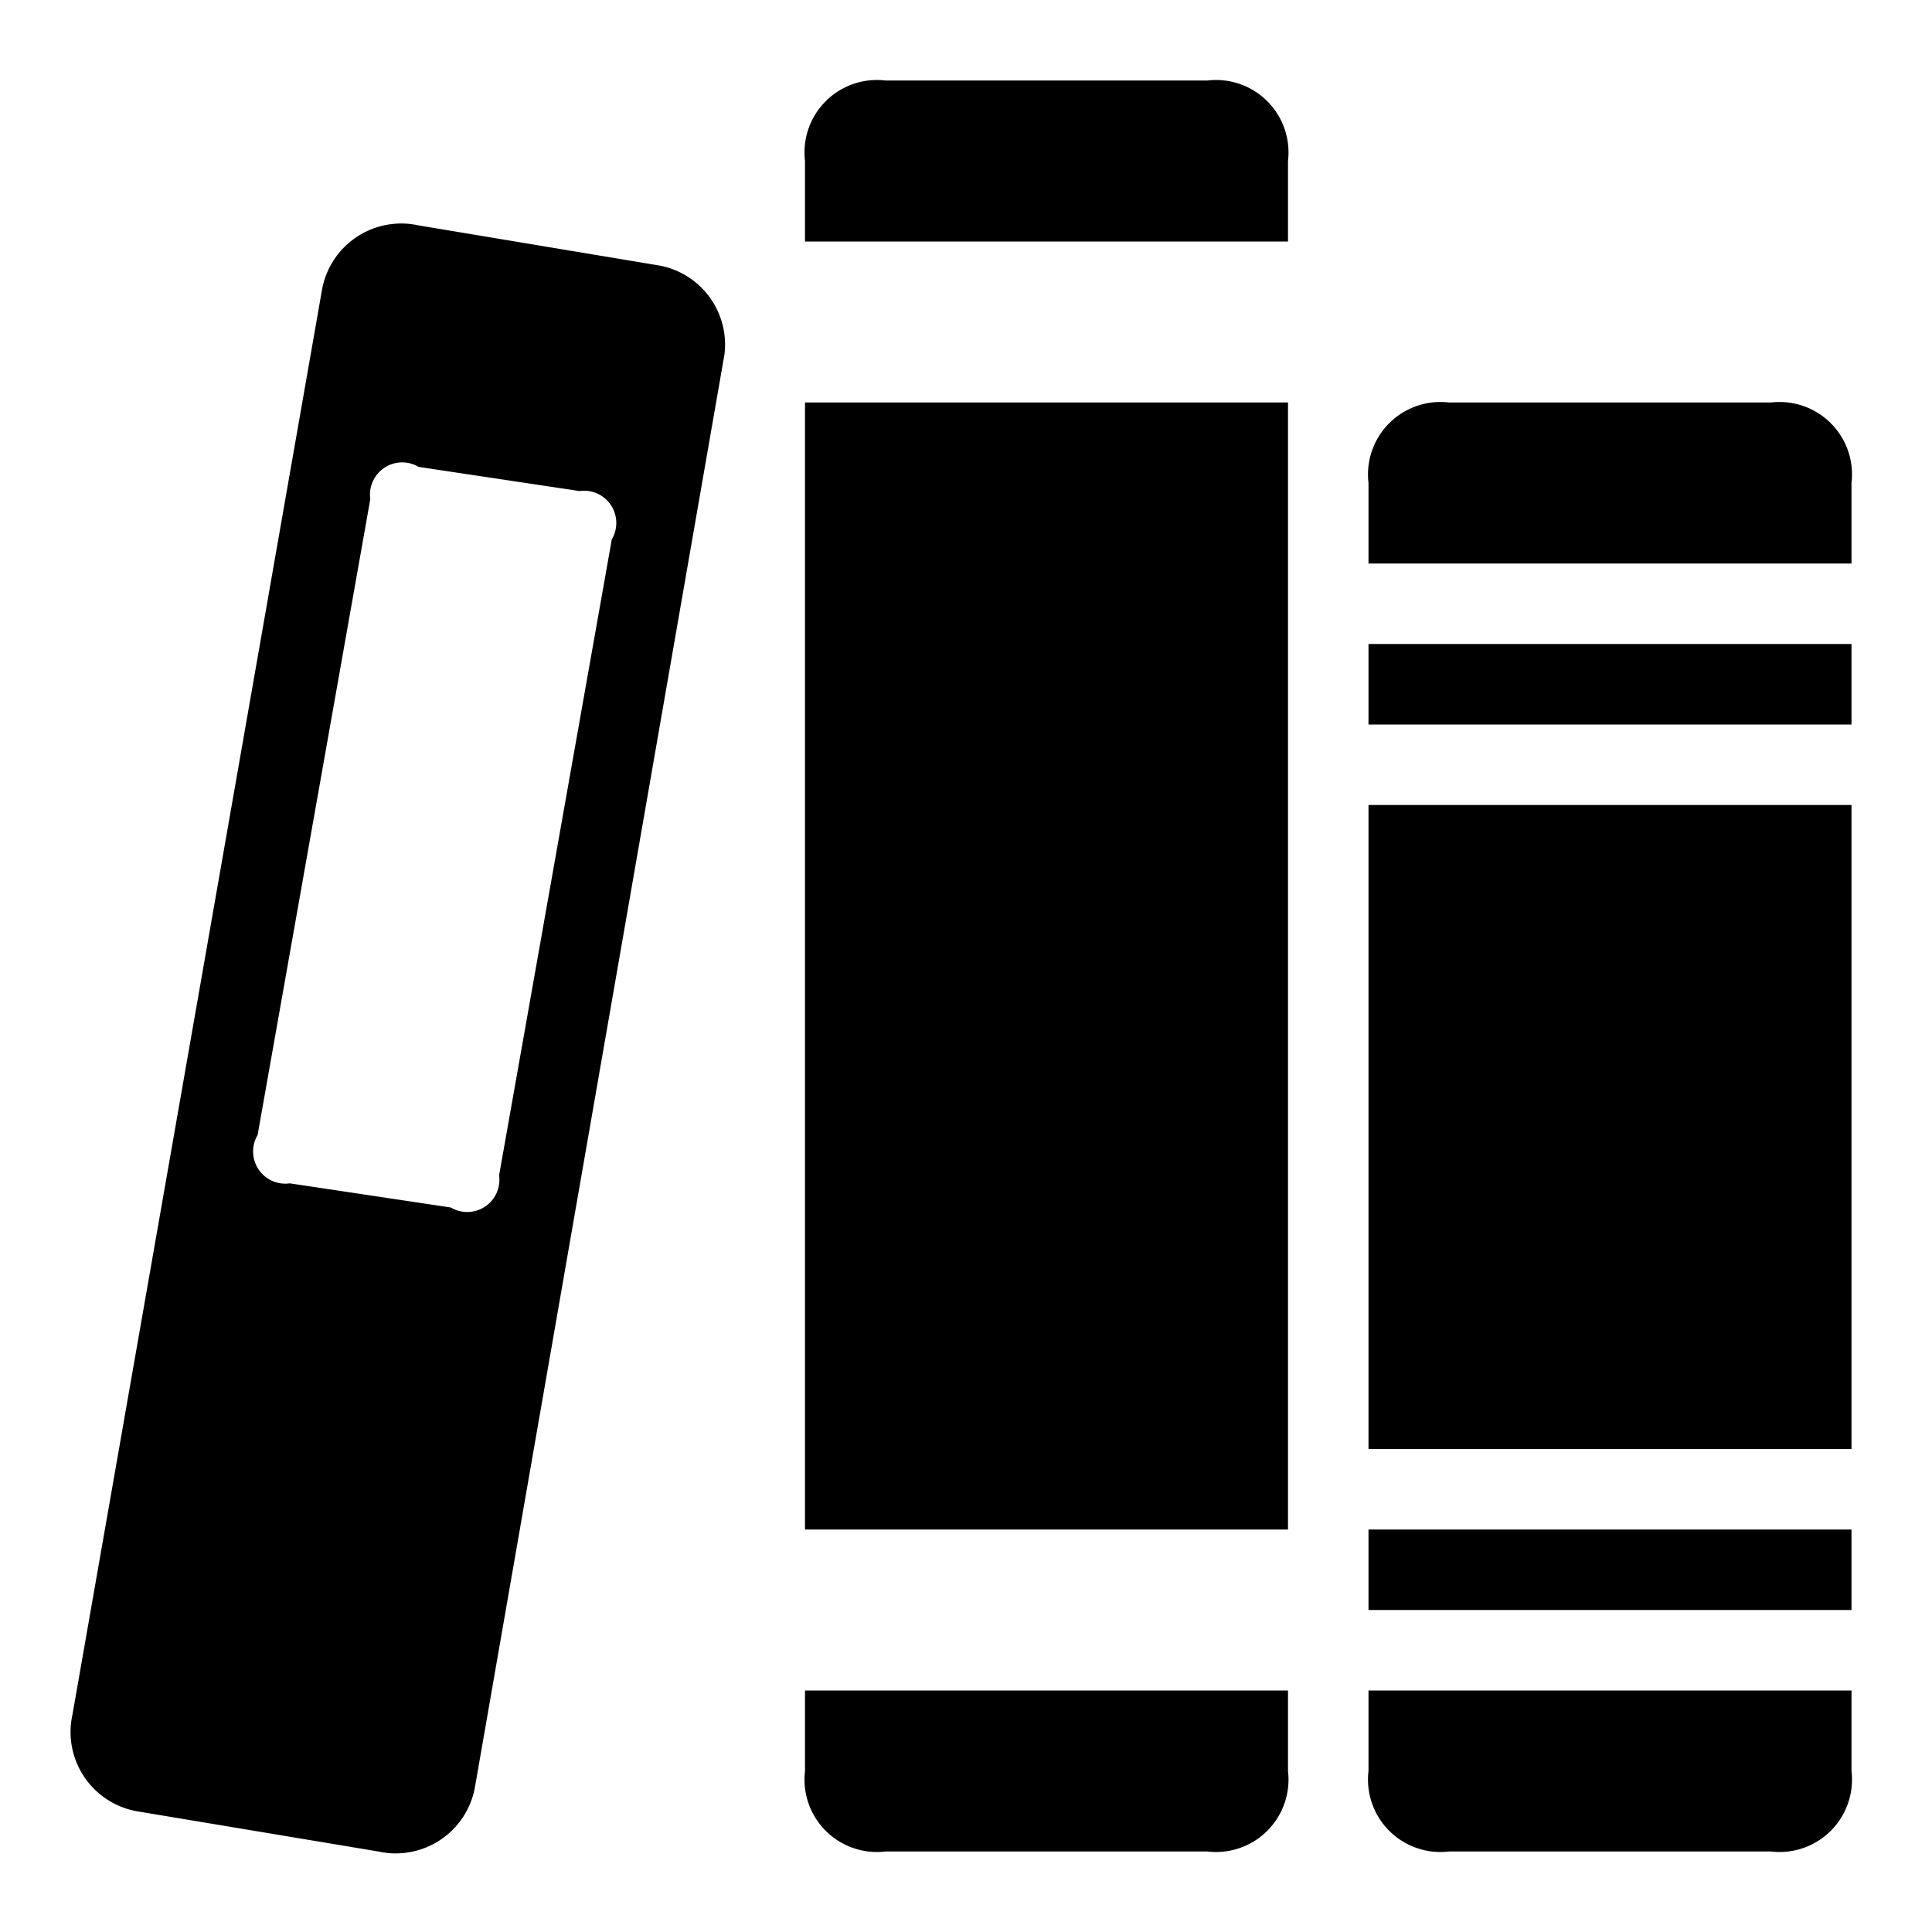 <svg xmlns="http://www.w3.org/2000/svg" viewBox="0 0 24 24"><path d="M8.2,3.3l-3-.5A1,1,0,0,0,4,3.6H4L.9,21.3a1,1,0,0,0,.8,1.2h0l3,.5a1,1,0,0,0,1.2-.8h0L9,4.4A1,1,0,0,0,8.2,3.3Zm-2,11.3a.4.4,0,0,1-.6.4h0l-2-.3a.4.4,0,0,1-.4-.6h0L4.6,6.2a.4.4,0,0,1,.6-.4h0l2,.3a.4.4,0,0,1,.4.6h0ZM17,19h6v1H17Zm0-9h6v8H17Zm0,11h6v1a.9.9,0,0,1-1,1H18a.9.9,0,0,1-1-1ZM17,8h6V9H17Zm6-2V7H17V6a.9.9,0,0,1,1-1h4A.9.9,0,0,1,23,6ZM10,21h6v1a.9.9,0,0,1-1,1H11a.9.9,0,0,1-1-1ZM16,2V3H10V2a.9.9,0,0,1,1-1h4A.9.9,0,0,1,16,2ZM10,5h6V19H10Z"/></svg>
